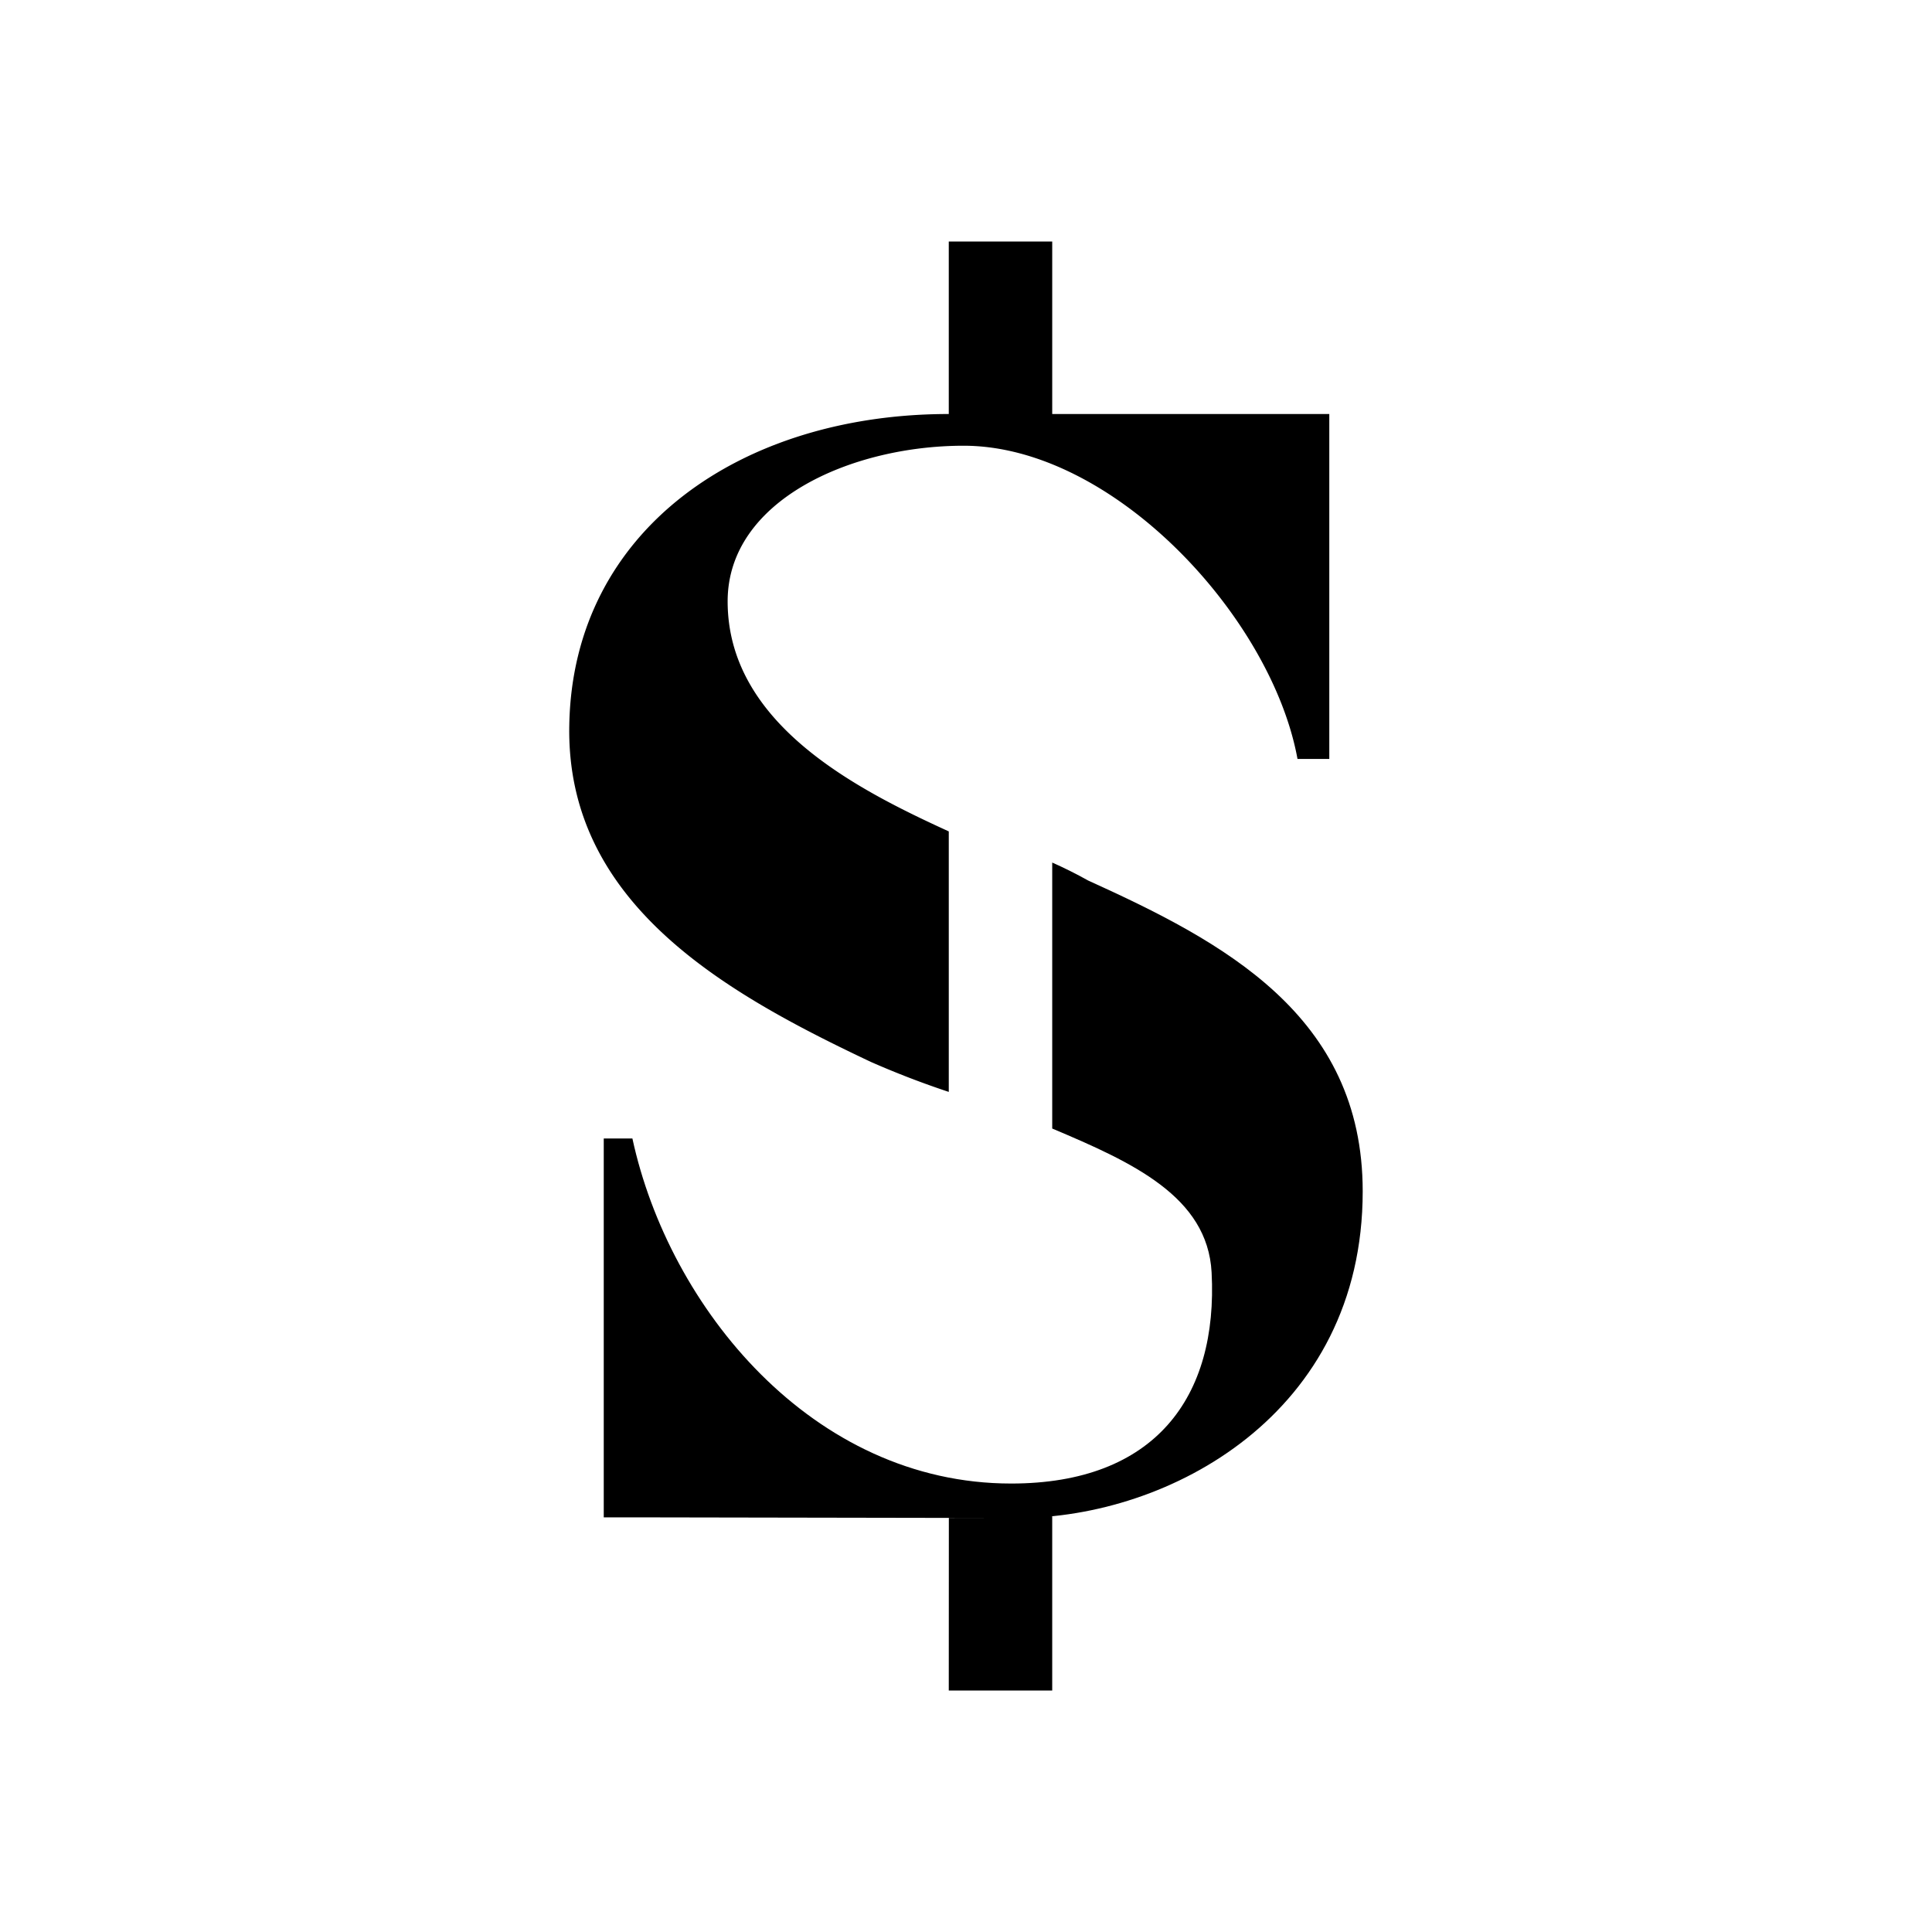 <svg xmlns="http://www.w3.org/2000/svg" width="1em" height="1em" viewBox="0 0 24 24"><path fill="currentColor" d="M11.786 3h1.285v2.143h3.442v4.285h-.395c-.321-1.761-2.288-3.891-4.148-3.891c-1.393 0-2.931.677-2.931 1.933c0 1.53 1.624 2.344 2.747 2.858v3.236a11 11 0 0 1-.969-.373C9.004 12.334 7.024 11.22 7.072 9c.047-2.422 2.142-3.857 4.714-3.857z"/><path fill="currentColor" d="M11.787 18.857h.634l-4.564-.008H7.5v-4.706h.356c.454 2.1 2.237 4.286 4.705 4.286c1.787 0 2.572-1.072 2.49-2.623c-.051-.943-.985-1.367-1.98-1.787v-3.304q.228.101.446.223c1.671.758 3.411 1.671 3.411 3.861c0 2.773-2.412 4.058-4.285 4.058l.428-.021V21h-1.285z"/></svg>